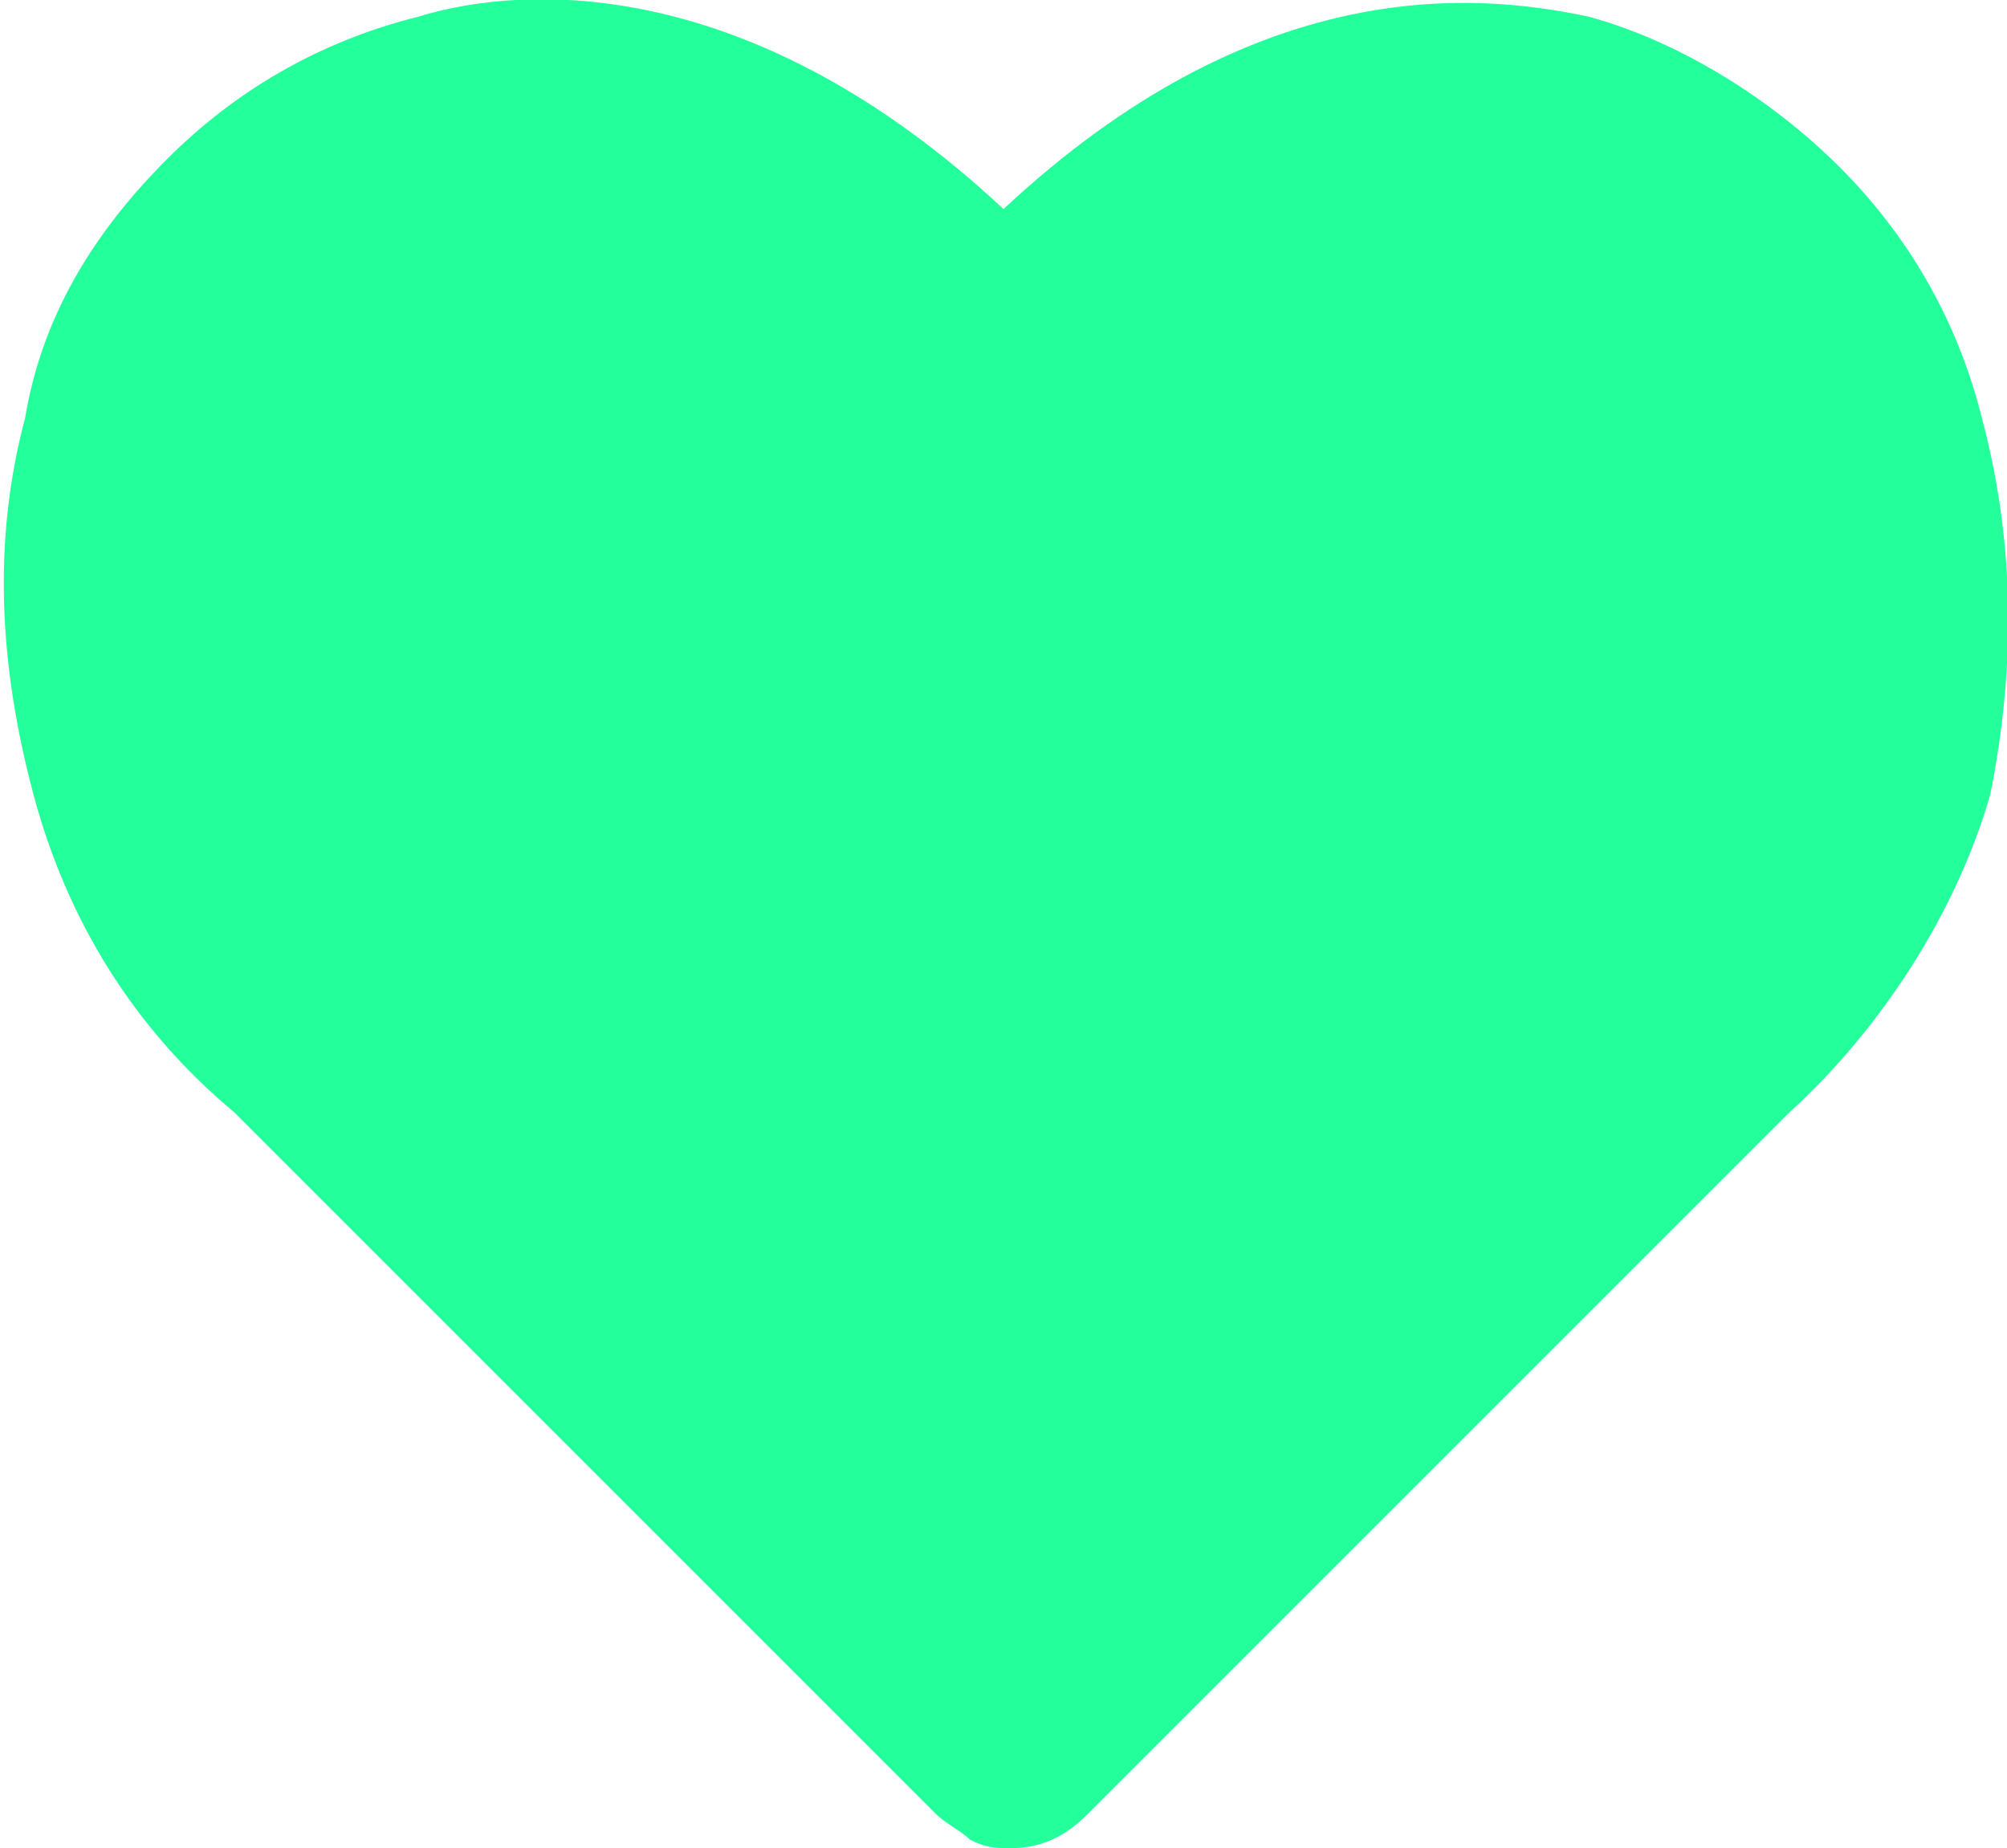 <?xml version="1.0" encoding="utf-8"?>
<!-- Generator: Adobe Illustrator 25.2.3, SVG Export Plug-In . SVG Version: 6.00 Build 0)  -->
<svg version="1.1" id="Слой_1" xmlns="http://www.w3.org/2000/svg" xmlns:xlink="http://www.w3.org/1999/xlink" x="0px" y="0px"
	 viewBox="0 0 24 22.1" style="enable-background:new 0 0 24 22.1;" xml:space="preserve">
<style type="text/css">
	.st0{fill:#22FF9B;}
</style>
<path class="st0" d="M23.7,5c-0.3-1.2-0.9-2.2-1.7-3c-0.8-0.8-1.9-1.5-3-1.8c-1.4-0.3-4-0.5-7,2.3C9-0.3,6.3-0.2,5,0.2
	C3.8,0.5,2.8,1.1,2,1.9C1.1,2.8,0.5,3.8,0.3,5c-0.4,1.5-0.3,3,0.1,4.5c0.4,1.5,1.2,2.8,2.4,3.8l8.4,8.4c0.1,0.1,0.3,0.2,0.4,0.3
	c0.2,0.1,0.3,0.1,0.5,0.1c0.3,0,0.6-0.1,0.9-0.4l8.4-8.4c1.1-1,2-2.4,2.4-3.8C24.1,8,24.1,6.5,23.7,5z"/>
</svg>
